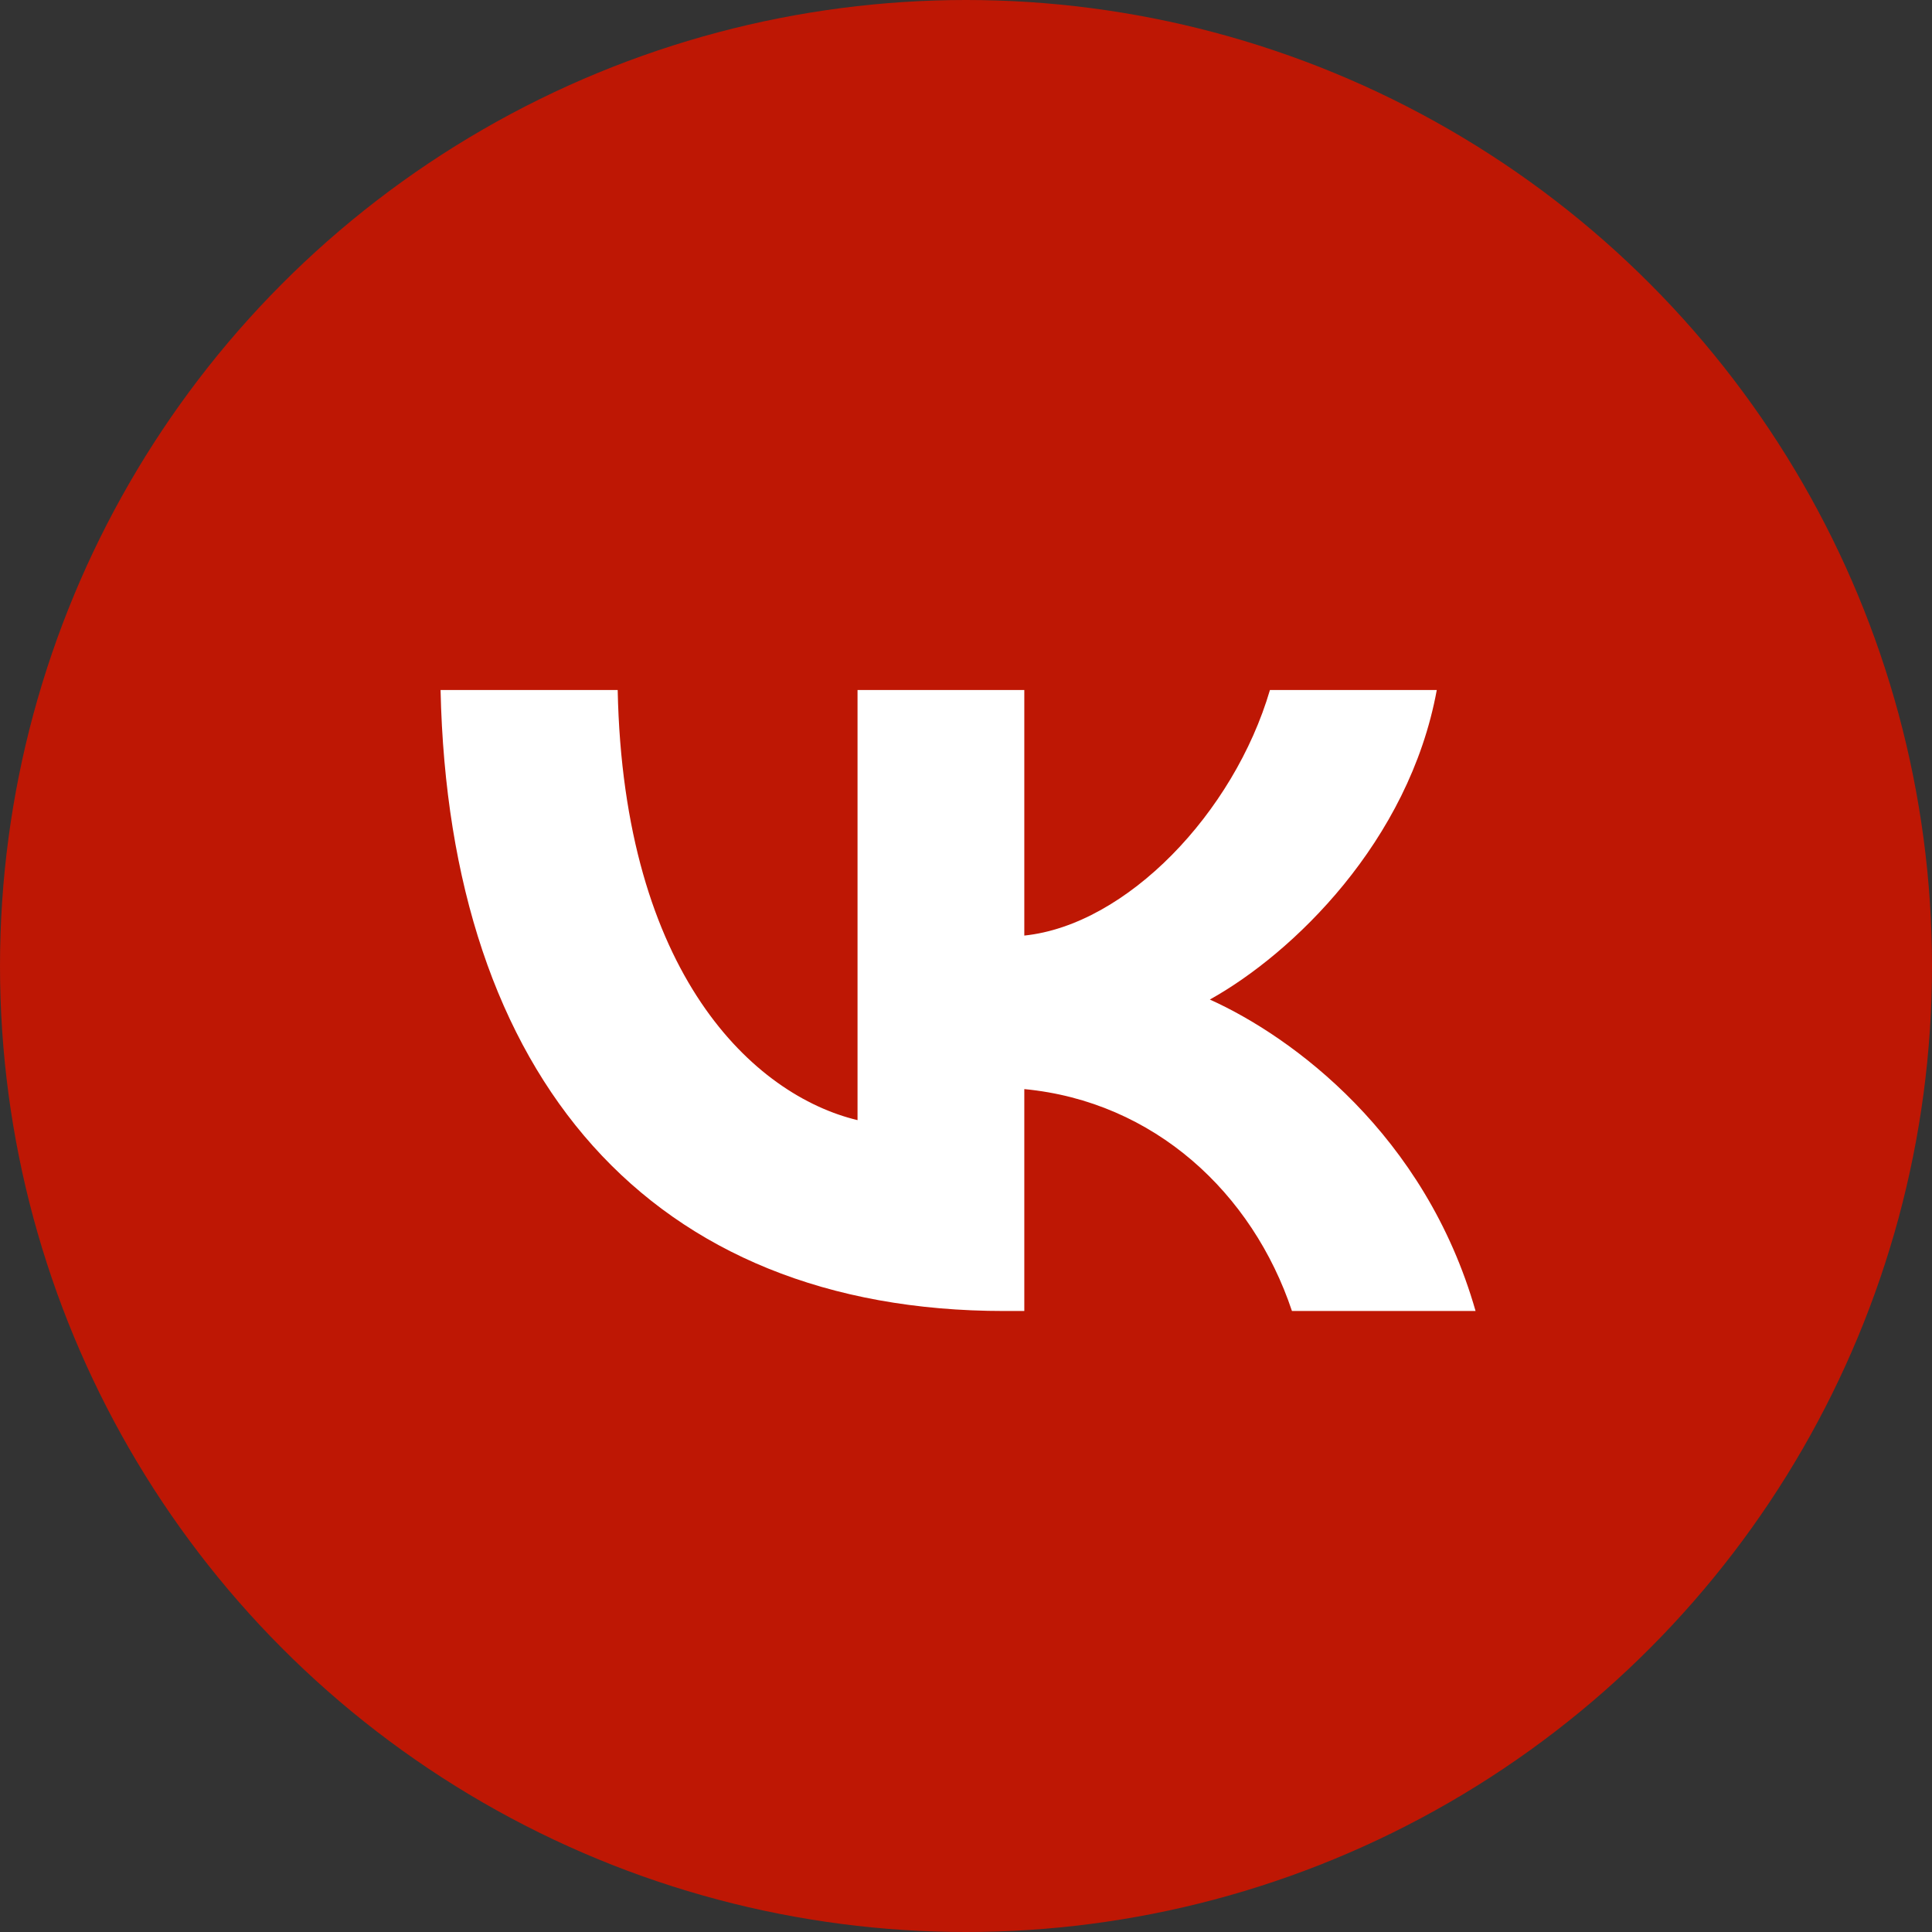 <svg width="28" height="28" viewBox="0 0 28 28" fill="none" xmlns="http://www.w3.org/2000/svg">
<rect x="0" y="0" width="28" height="28" fill="#333333" stroke="none"/>
<circle cx="14" cy="14" r="14" fill="#BE1704"/>
<g clip-path="url(#clip0_509_531)">
<g clip-path="url(#clip1_509_531)">
<path d="M14.555 19C9.43 19 6.507 15.622 6.385 10H8.952C9.036 14.126 10.929 15.874 12.428 16.234V10H14.845V13.559C16.326 13.405 17.881 11.784 18.405 10H20.823C20.42 12.198 18.733 13.82 17.534 14.486C18.733 15.027 20.654 16.441 21.385 19H18.724C18.152 17.288 16.728 15.964 14.845 15.784V19H14.555Z" fill="white"/>
</g>
</g>
<defs>
<clipPath id="clip0_509_531">
<rect width="17.231" height="17.231" fill="white" transform="translate(5.385 5)"/>
</clipPath>
<clipPath id="clip1_509_531">
<rect width="16" height="16" fill="white" transform="translate(5.385 5)"/>
</clipPath>
</defs>
</svg>
